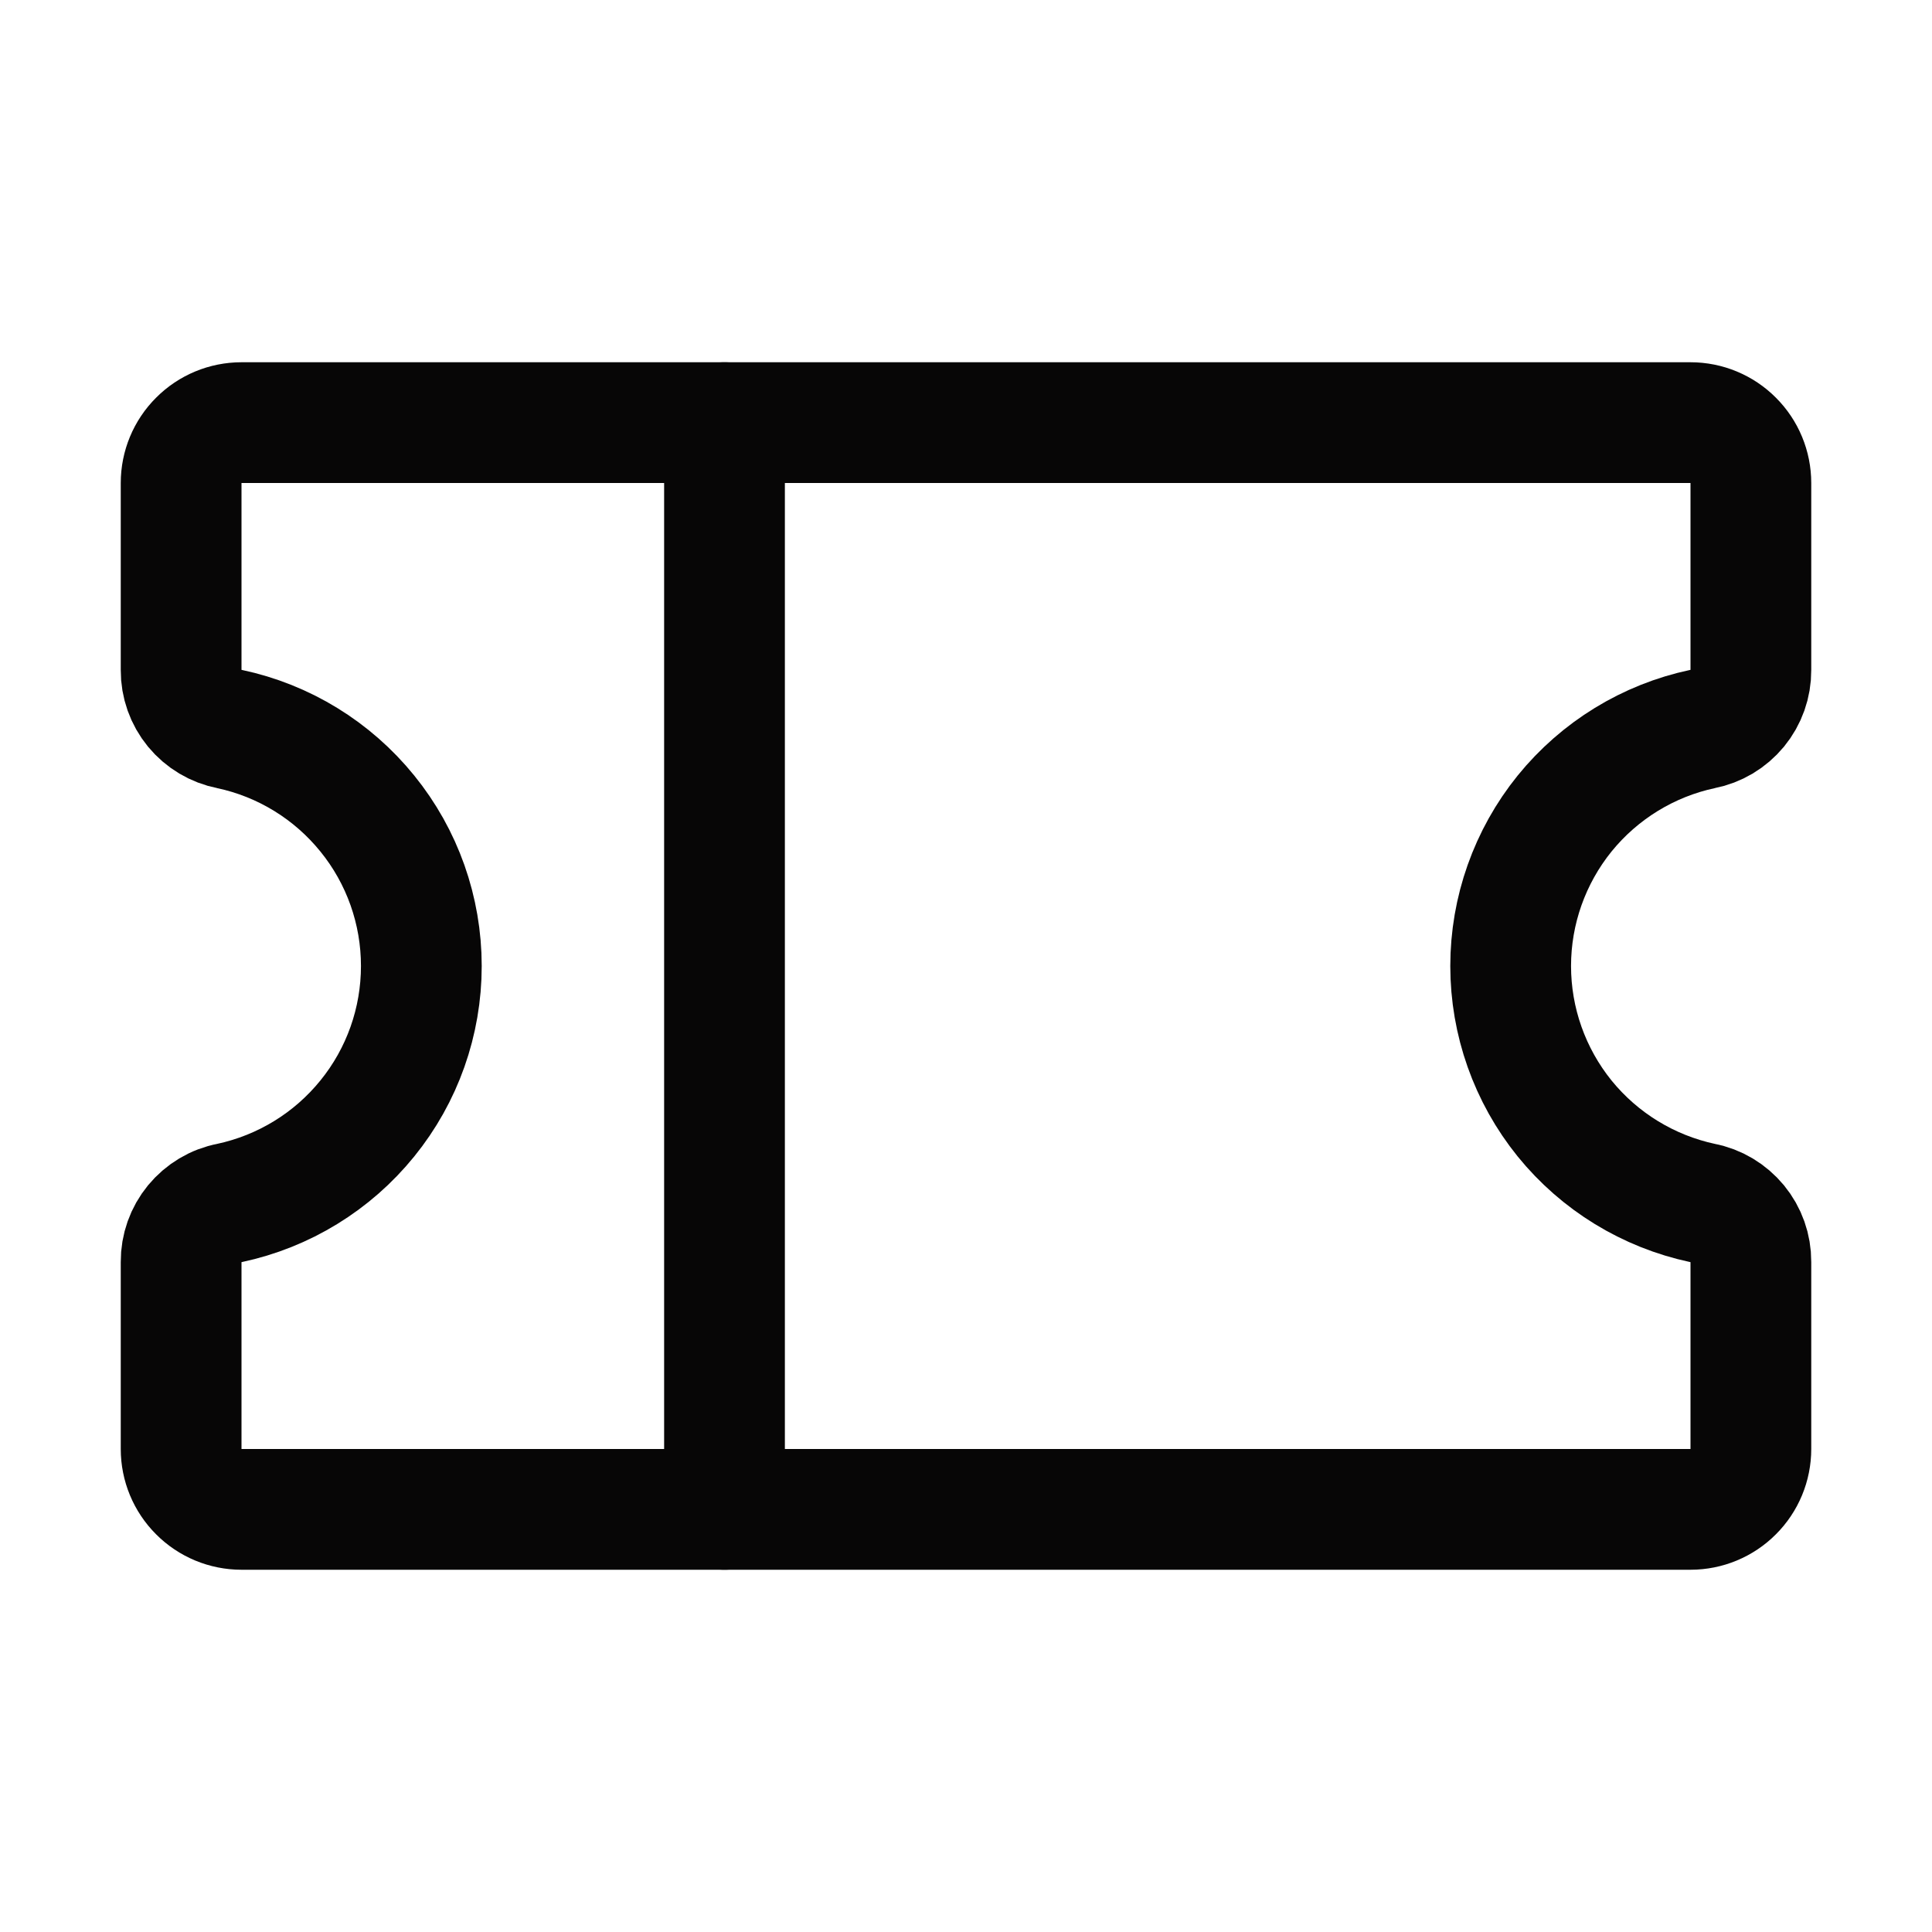 <svg width="24" height="24" viewBox="0 0 24 24" fill="none" xmlns="http://www.w3.org/2000/svg">
<path d="M9 5.25V18.75" stroke="#070606" stroke-width="1.5" stroke-linecap="round" stroke-linejoin="round"/>
<path d="M2.25 15.675C2.249 15.502 2.308 15.335 2.418 15.201C2.528 15.068 2.68 14.976 2.85 14.944C3.525 14.8 4.129 14.43 4.563 13.894C4.998 13.358 5.234 12.69 5.234 12C5.234 11.31 4.998 10.642 4.563 10.106C4.129 9.57 3.525 9.199 2.85 9.056C2.68 9.023 2.528 8.932 2.418 8.799C2.308 8.665 2.249 8.498 2.25 8.325V6C2.25 5.801 2.329 5.61 2.47 5.47C2.61 5.329 2.801 5.25 3 5.25H21C21.199 5.25 21.39 5.329 21.53 5.47C21.671 5.61 21.75 5.801 21.75 6V8.325C21.751 8.498 21.692 8.665 21.582 8.799C21.472 8.932 21.32 9.023 21.15 9.056C20.476 9.199 19.871 9.57 19.436 10.106C19.003 10.642 18.766 11.31 18.766 12C18.766 12.69 19.003 13.358 19.436 13.894C19.871 14.43 20.476 14.8 21.15 14.944C21.32 14.976 21.472 15.068 21.582 15.201C21.692 15.335 21.751 15.502 21.75 15.675V18C21.75 18.199 21.671 18.39 21.53 18.53C21.39 18.671 21.199 18.75 21 18.75H3C2.801 18.75 2.61 18.671 2.47 18.53C2.329 18.39 2.25 18.199 2.25 18V15.675Z" stroke="#070606" stroke-width="1.5" stroke-linecap="round" stroke-linejoin="round"/>
</svg>
